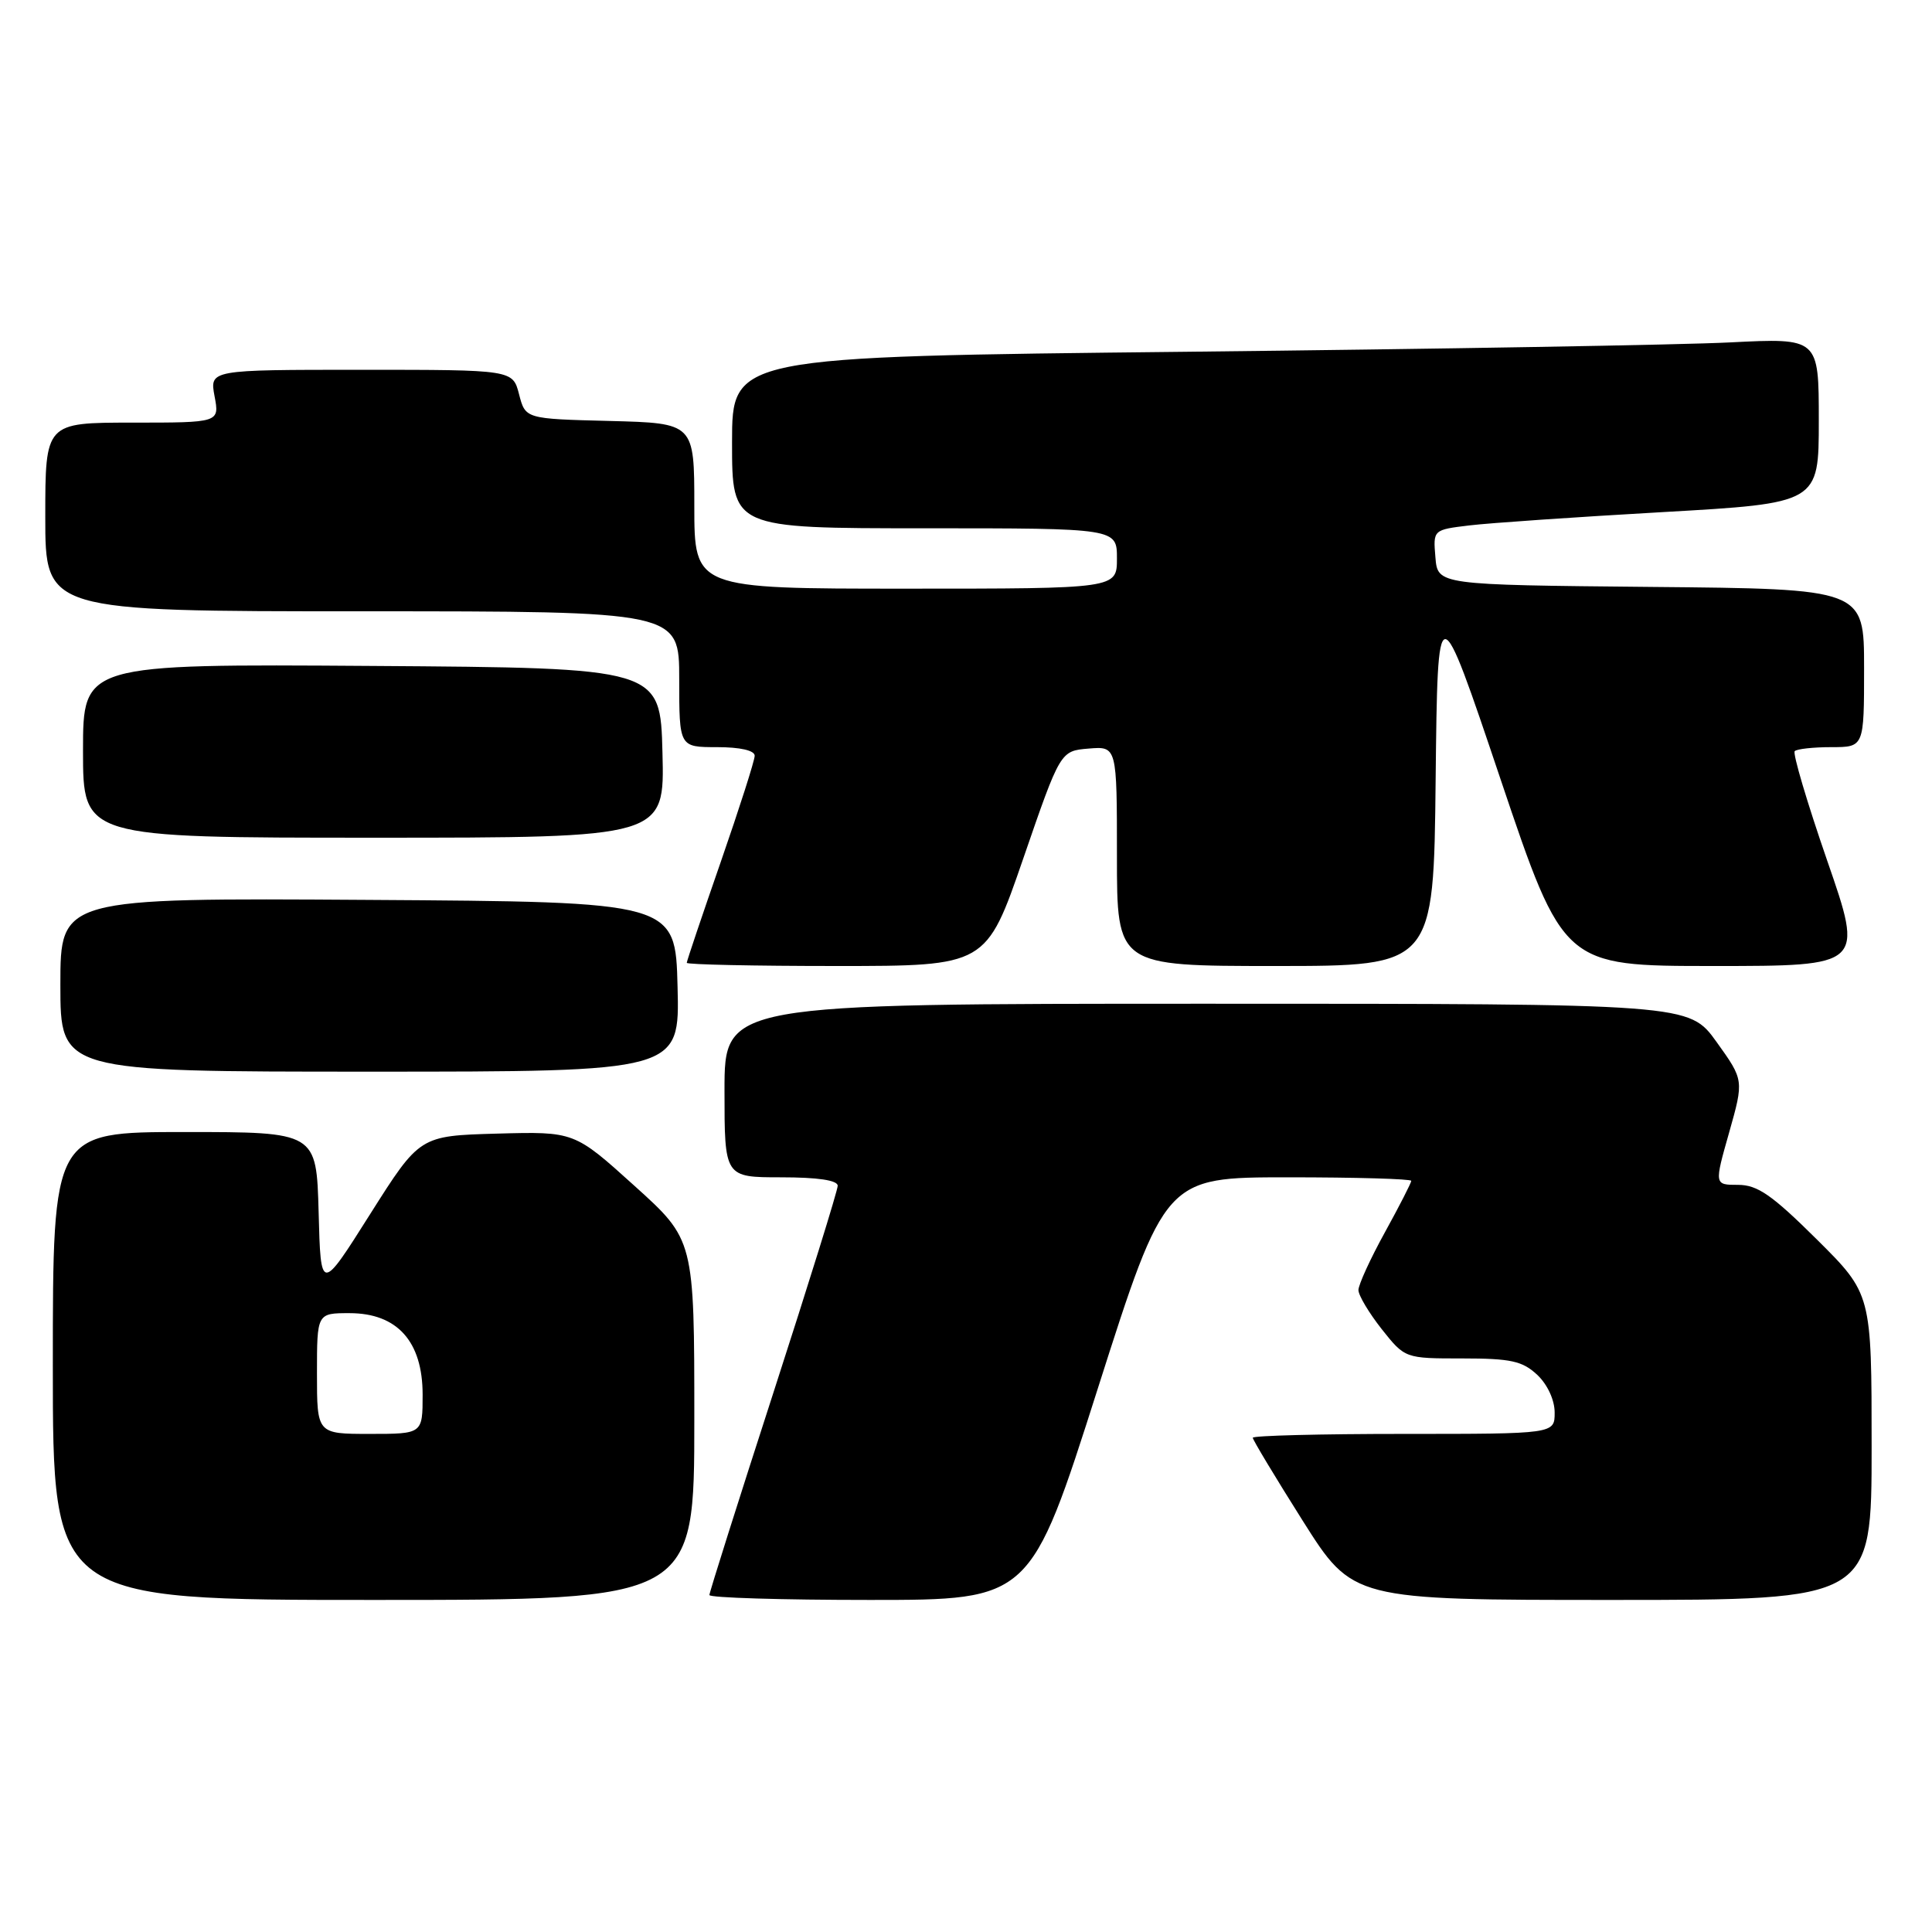 <?xml version="1.0" encoding="UTF-8" standalone="no"?>
<!DOCTYPE svg PUBLIC "-//W3C//DTD SVG 1.1//EN" "http://www.w3.org/Graphics/SVG/1.1/DTD/svg11.dtd" >
<svg xmlns="http://www.w3.org/2000/svg" xmlns:xlink="http://www.w3.org/1999/xlink" version="1.1" viewBox="0 0 256 256">
 <g >
 <path fill="currentColor"
d=" M 92.00 188.14 C 92.00 164.28 92.00 164.28 84.05 157.11 C 76.10 149.93 76.10 149.93 65.85 150.21 C 55.61 150.50 55.61 150.50 49.05 160.87 C 42.50 171.25 42.50 171.25 42.22 160.62 C 41.93 150.00 41.93 150.00 24.47 150.00 C 7.00 150.00 7.00 150.00 7.00 181.00 C 7.00 212.00 7.00 212.00 49.50 212.00 C 92.00 212.00 92.00 212.00 92.00 188.14 Z  M 145.46 184.00 C 154.39 156.00 154.39 156.00 170.69 156.00 C 179.66 156.00 187.00 156.21 187.00 156.47 C 187.00 156.72 185.43 159.80 183.50 163.30 C 181.57 166.80 180.00 170.24 180.00 170.94 C 180.00 171.64 181.39 173.96 183.08 176.11 C 186.17 180.00 186.17 180.00 193.77 180.00 C 200.20 180.00 201.73 180.34 203.69 182.17 C 205.05 183.45 206.00 185.51 206.00 187.17 C 206.00 190.00 206.00 190.00 186.00 190.00 C 175.00 190.00 166.00 190.23 166.00 190.51 C 166.00 190.79 168.98 195.74 172.62 201.51 C 179.25 212.00 179.25 212.00 213.62 212.00 C 248.00 212.00 248.00 212.00 248.00 191.72 C 248.00 171.45 248.00 171.45 240.73 164.22 C 234.79 158.33 232.87 157.00 230.30 157.00 C 227.15 157.00 227.15 157.00 229.12 150.06 C 231.08 143.12 231.08 143.12 227.45 138.06 C 223.81 133.00 223.81 133.00 159.91 133.00 C 96.00 133.00 96.00 133.00 96.00 144.50 C 96.00 156.00 96.00 156.00 103.50 156.00 C 108.36 156.00 111.00 156.39 111.00 157.12 C 111.00 157.73 107.17 170.04 102.50 184.47 C 97.83 198.90 94.00 211.00 94.00 211.35 C 94.00 211.71 103.57 212.00 115.27 212.00 C 136.54 212.00 136.54 212.00 145.46 184.00 Z  M 89.78 130.75 C 89.50 119.50 89.50 119.50 48.75 119.24 C 8.00 118.98 8.00 118.98 8.00 130.49 C 8.00 142.00 8.00 142.00 49.03 142.00 C 90.07 142.00 90.07 142.00 89.78 130.75 Z  M 135.59 113.75 C 140.50 99.50 140.50 99.50 144.25 99.19 C 148.00 98.88 148.00 98.88 148.00 113.44 C 148.00 128.00 148.00 128.00 168.98 128.00 C 189.97 128.00 189.97 128.00 190.23 103.25 C 190.50 78.50 190.50 78.50 198.83 103.25 C 207.17 128.00 207.17 128.00 227.06 128.00 C 246.95 128.00 246.95 128.00 242.11 114.03 C 239.45 106.34 237.52 99.82 237.81 99.53 C 238.10 99.24 240.28 99.00 242.67 99.00 C 247.00 99.00 247.00 99.00 247.00 88.52 C 247.00 78.03 247.00 78.03 218.75 77.77 C 190.50 77.50 190.50 77.50 190.20 73.85 C 189.89 70.20 189.89 70.20 194.70 69.62 C 197.34 69.30 208.84 68.51 220.25 67.86 C 241.00 66.68 241.00 66.68 241.00 55.73 C 241.00 44.78 241.00 44.78 229.25 45.37 C 222.79 45.70 190.39 46.25 157.25 46.61 C 97.00 47.26 97.00 47.26 97.00 58.63 C 97.00 70.00 97.00 70.00 122.50 70.00 C 148.00 70.00 148.00 70.00 148.00 74.00 C 148.00 78.00 148.00 78.00 120.00 78.00 C 92.00 78.00 92.00 78.00 92.00 67.03 C 92.00 56.07 92.00 56.07 80.81 55.78 C 69.62 55.50 69.62 55.50 68.78 52.25 C 67.94 49.00 67.94 49.00 47.86 49.00 C 27.78 49.00 27.78 49.00 28.43 52.50 C 29.09 56.00 29.09 56.00 17.55 56.00 C 6.00 56.00 6.00 56.00 6.00 68.50 C 6.00 81.00 6.00 81.00 48.00 81.00 C 90.00 81.00 90.00 81.00 90.00 90.00 C 90.00 99.00 90.00 99.00 95.00 99.00 C 98.08 99.00 100.00 99.44 100.00 100.14 C 100.00 100.77 97.97 107.10 95.50 114.22 C 93.03 121.33 91.00 127.34 91.00 127.58 C 91.00 127.81 99.93 128.00 110.84 128.00 C 130.68 128.00 130.68 128.00 135.59 113.75 Z  M 87.78 99.75 C 87.50 88.50 87.50 88.50 49.25 88.24 C 11.00 87.98 11.00 87.98 11.00 99.49 C 11.00 111.00 11.00 111.00 49.53 111.00 C 88.07 111.00 88.07 111.00 87.78 99.75 Z  M 42.00 182.00 C 42.00 174.00 42.00 174.00 46.31 174.00 C 52.64 174.00 56.00 177.75 56.00 184.80 C 56.00 190.00 56.00 190.00 49.00 190.00 C 42.00 190.00 42.00 190.00 42.00 182.00 Z "/>
</g>
</svg>